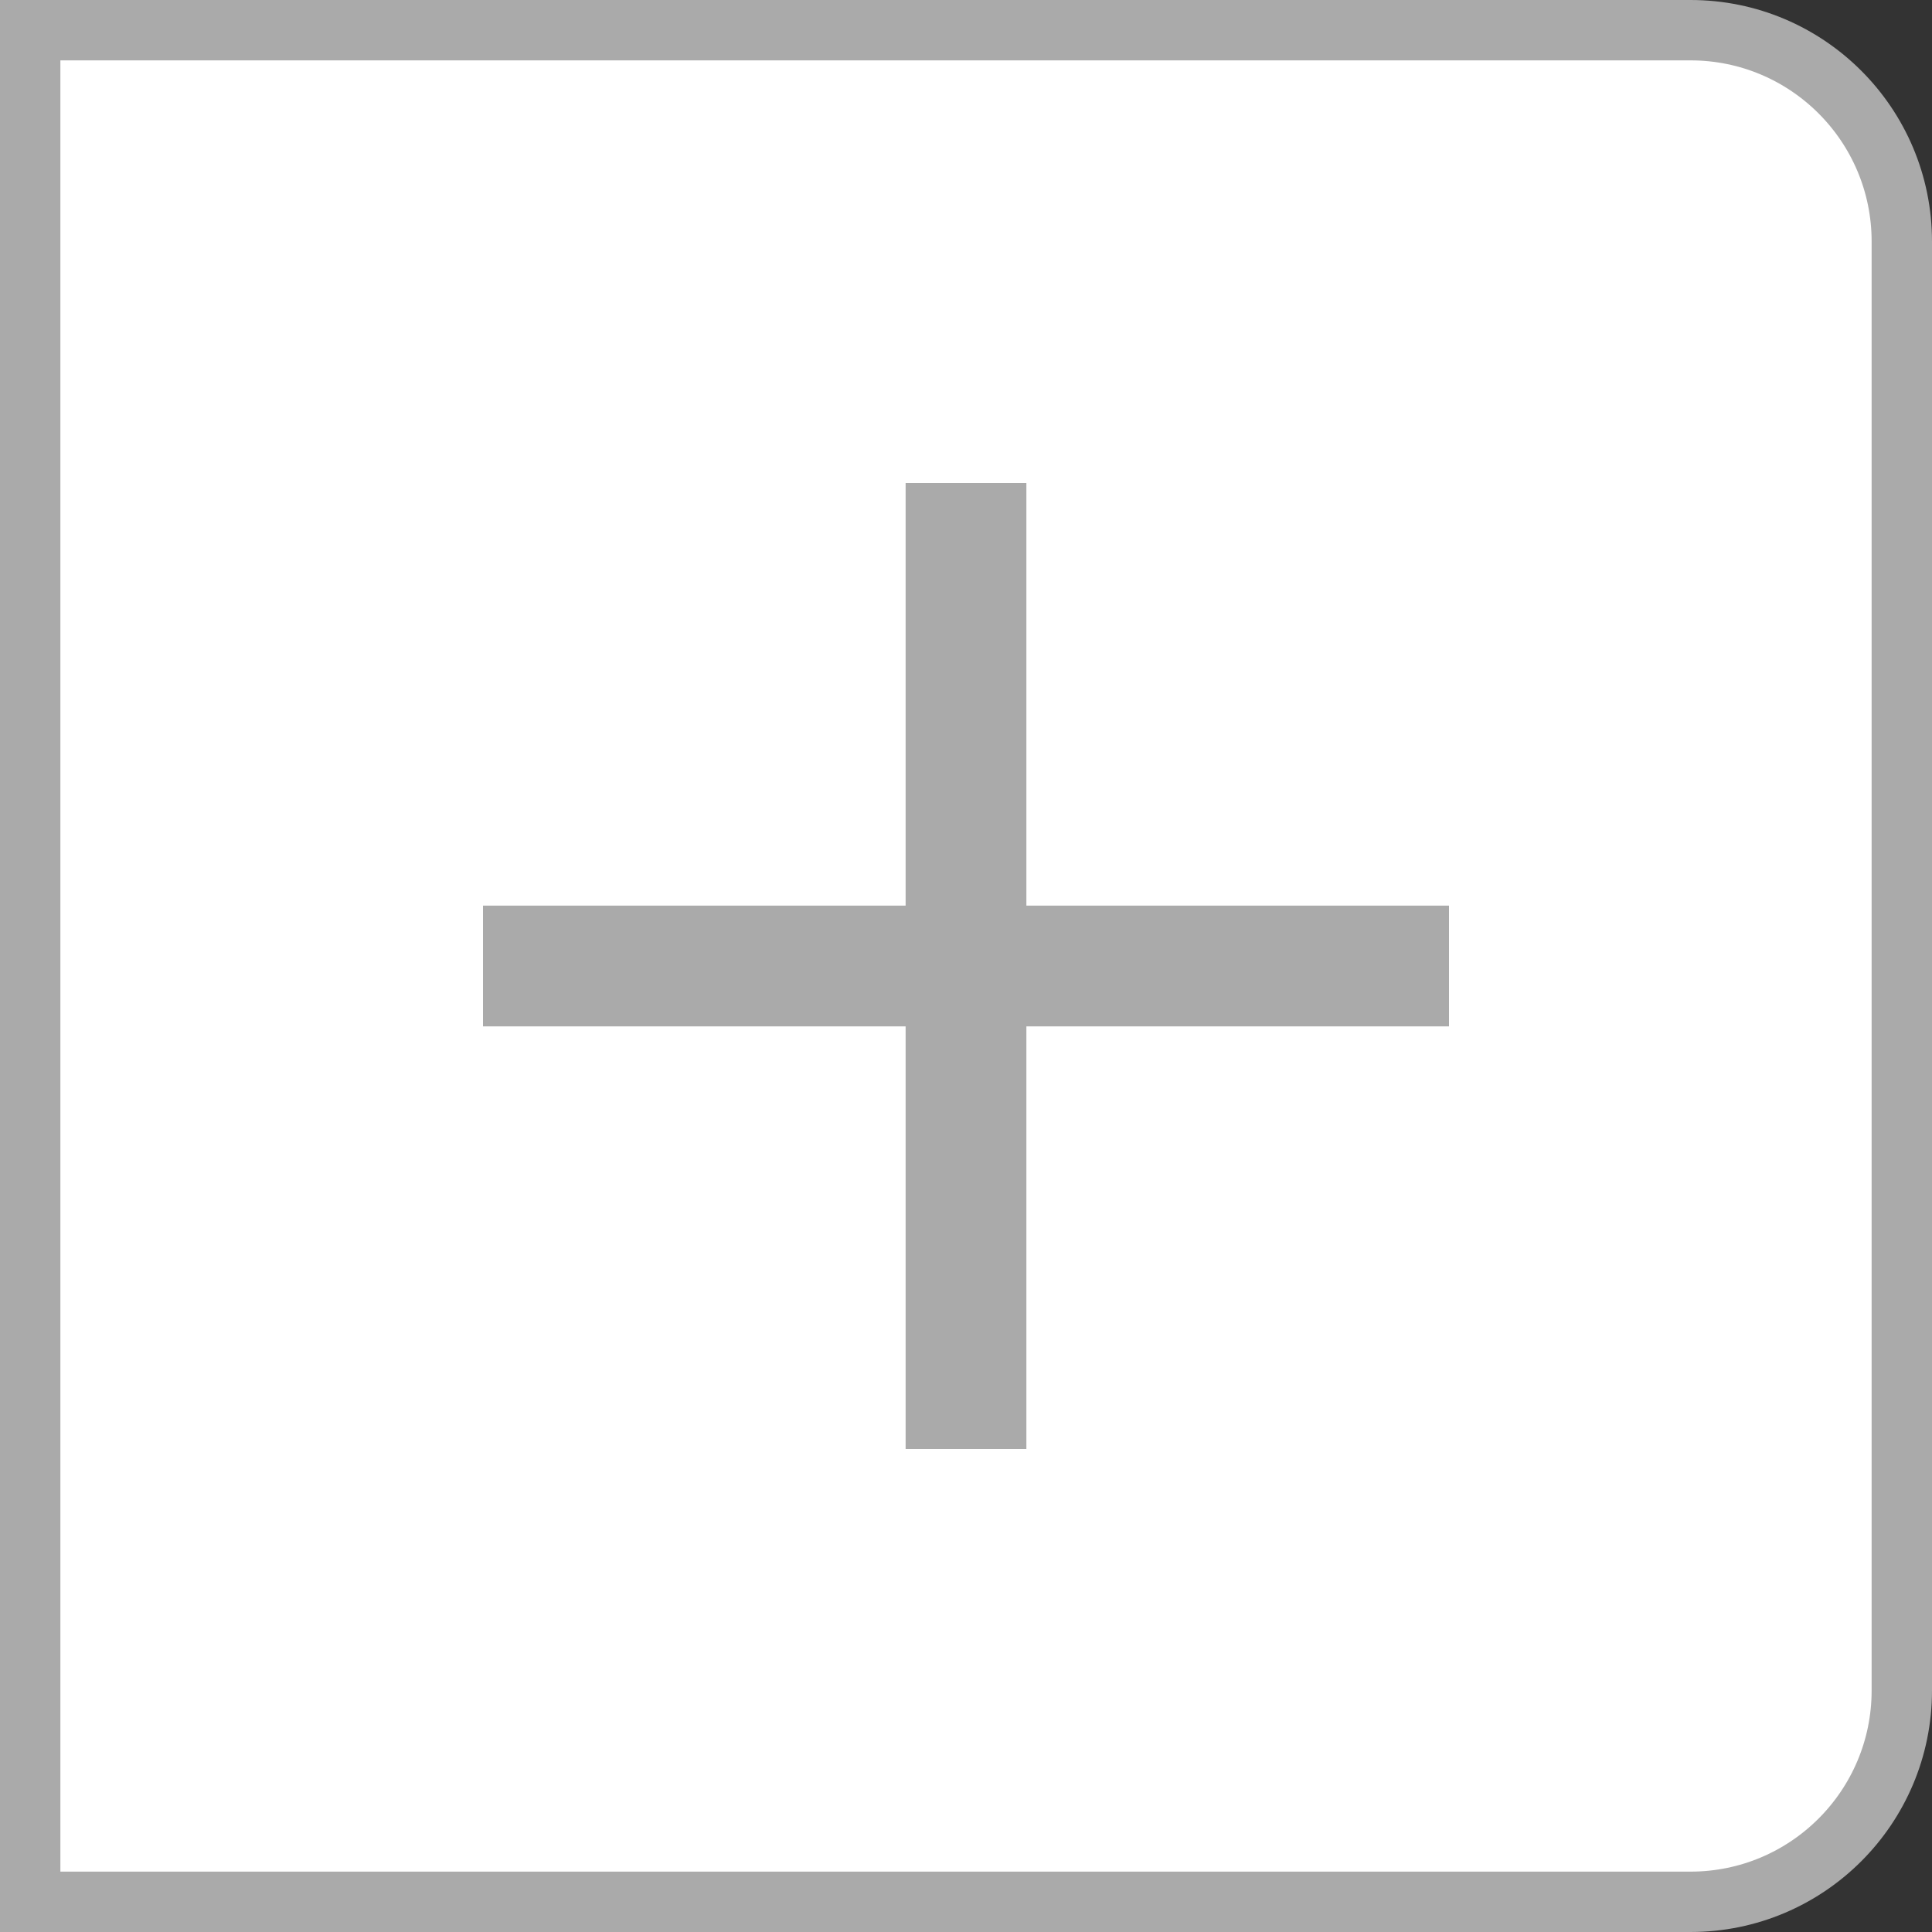 <svg width="32" height="32" viewBox="0 0 32 32" fill="none" xmlns="http://www.w3.org/2000/svg">
<rect x="0" y="0" width="32" height="32" fill="#333333" stroke="none"/>
<path d="M0.5 0.5H28C29.933 0.5 31.5 2.067 31.5 4V28C31.5 29.933 29.933 31.5 28 31.5H0.5V0.5Z" fill="white"/>
<path d="M16 8V24" stroke="#AAAAAA" stroke-width="2"/>
<path d="M24 16L8 16" stroke="#AAAAAA" stroke-width="2"/>
<path d="M0.5 0.5H28C29.933 0.5 31.5 2.067 31.5 4V28C31.5 29.933 29.933 31.5 28 31.5H0.5V0.5Z" stroke="#AAAAAA"/>
</svg>
